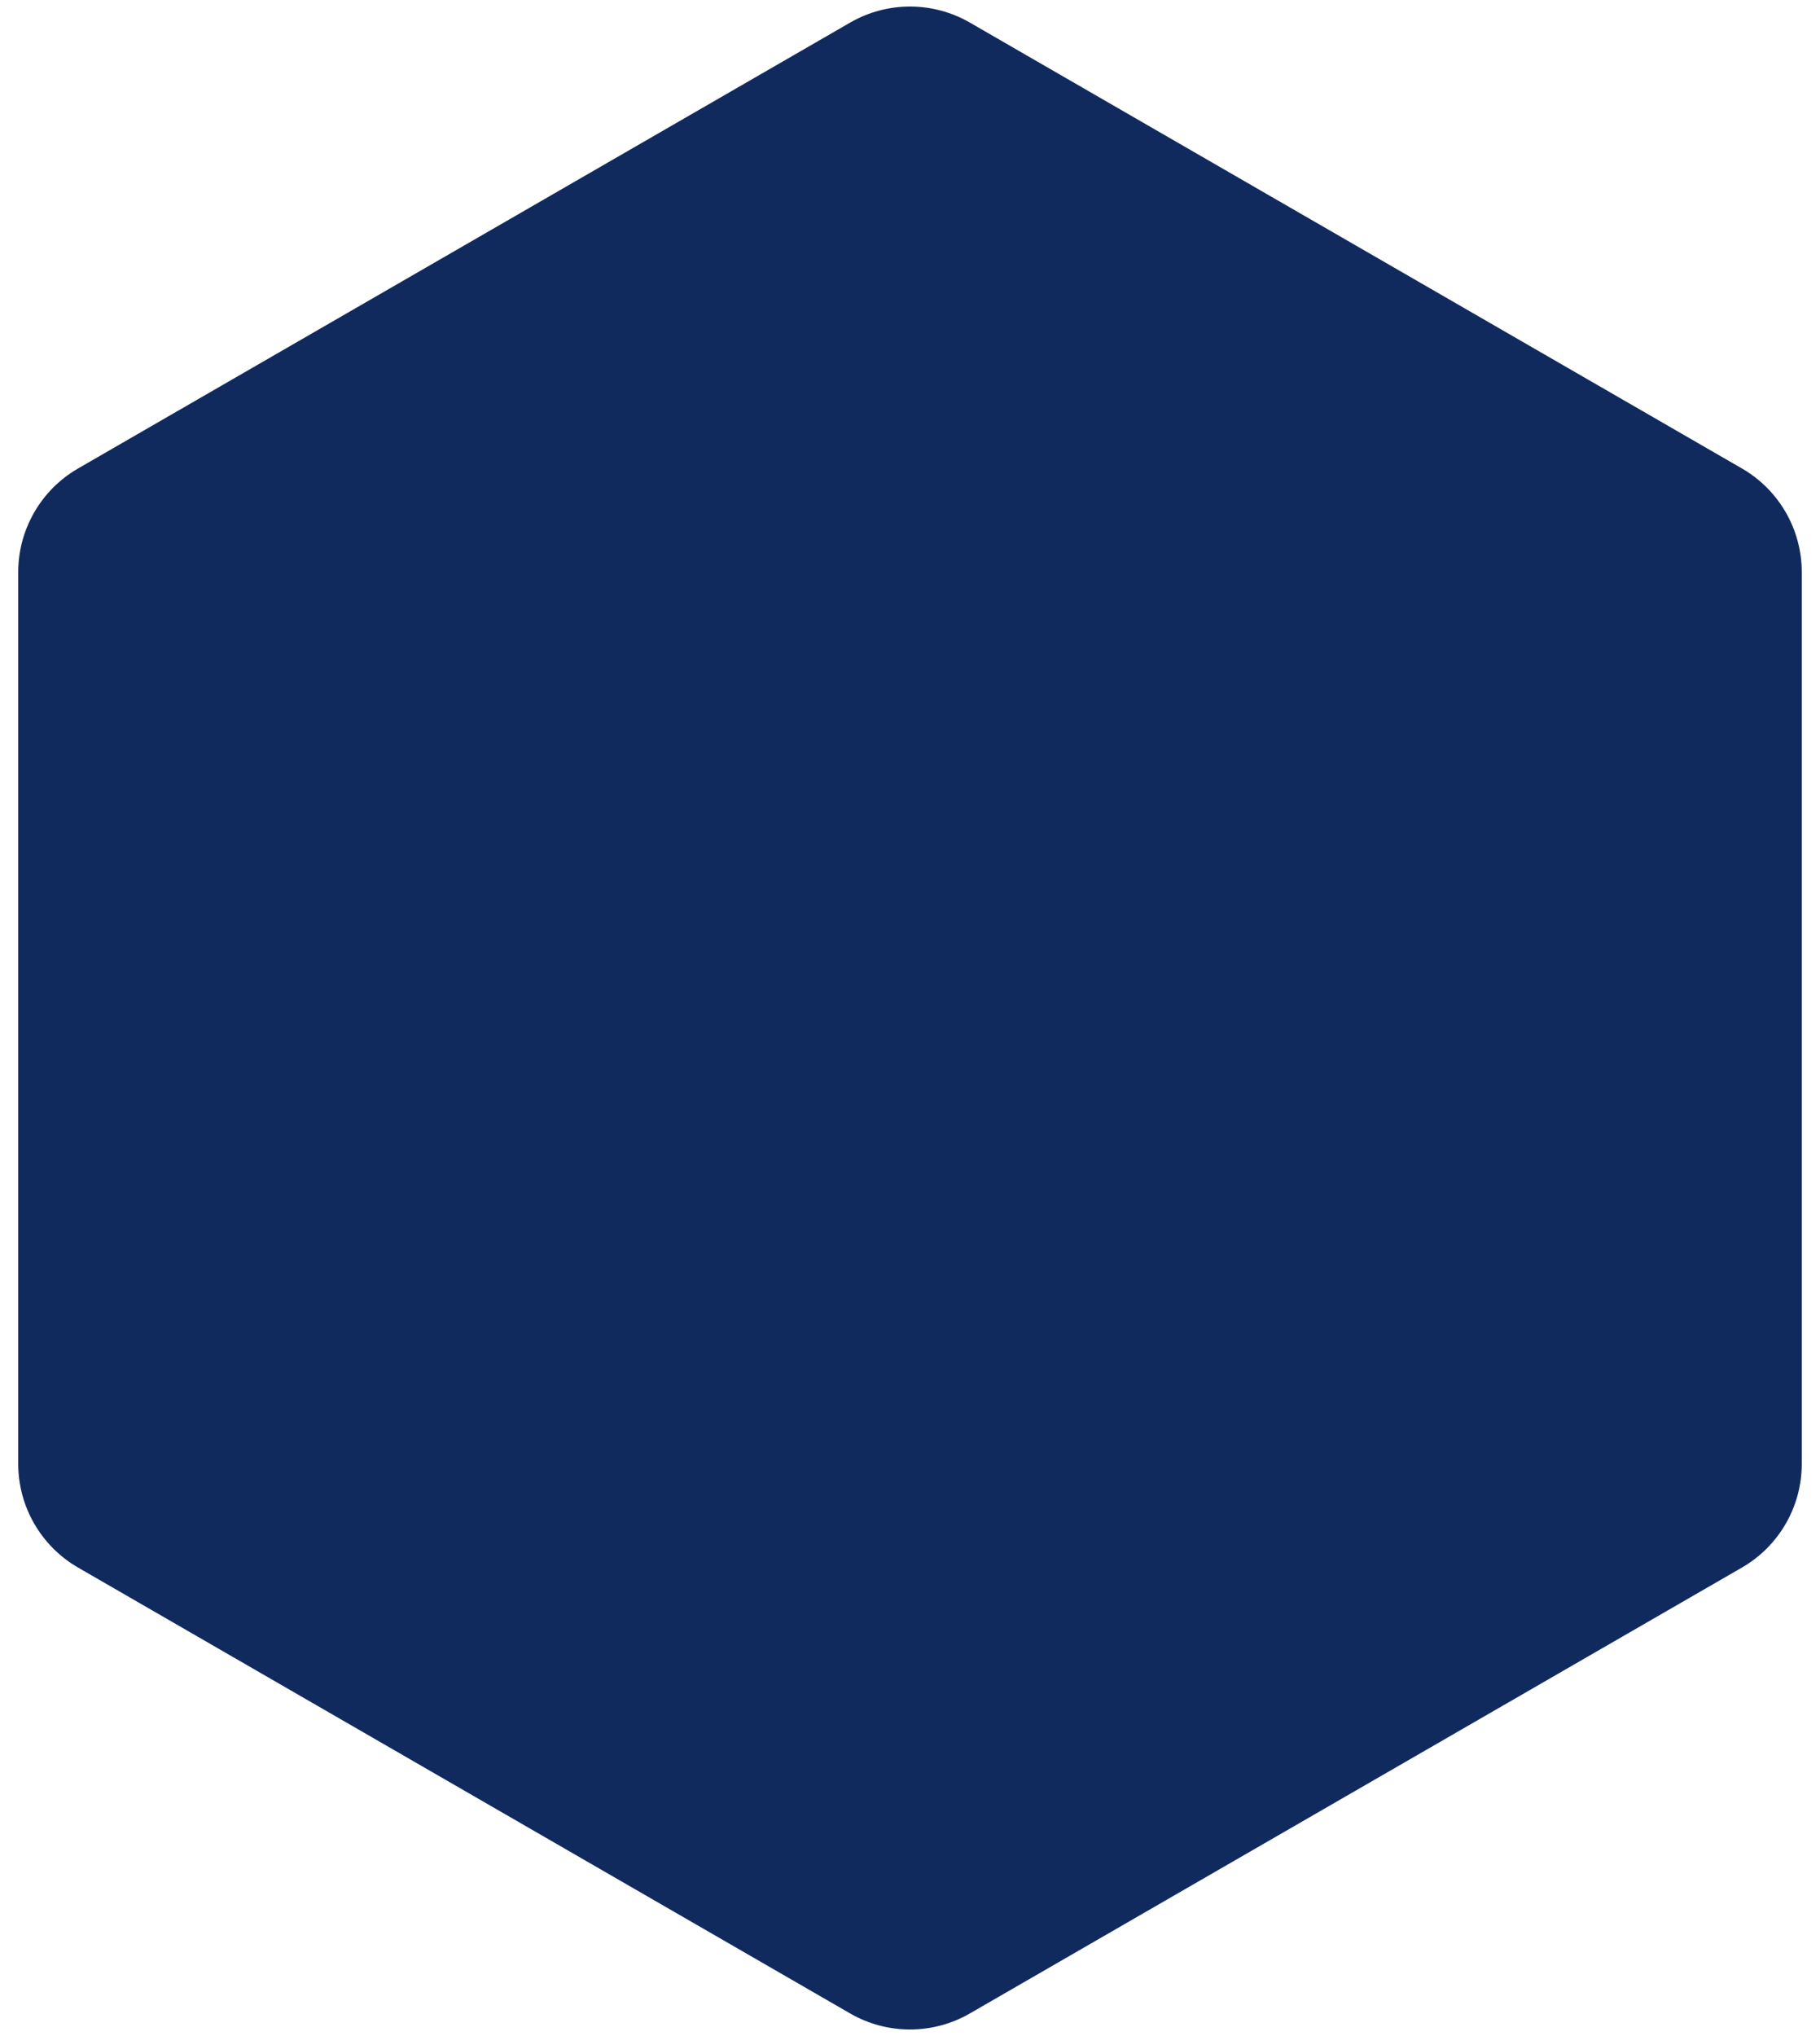 <svg width="76" height="85" viewBox="0 0 76 85" fill="none" xmlns="http://www.w3.org/2000/svg">
<path d="M35.5 0.943C37.047 0.05 38.953 0.05 40.5 0.943L72.739 19.557C74.286 20.45 75.239 22.1 75.239 23.887V61.113C75.239 62.9 74.286 64.55 72.739 65.443L40.5 84.057C38.953 84.95 37.047 84.95 35.5 84.057L3.261 65.443C1.714 64.55 0.761 62.9 0.761 61.113V23.887C0.761 22.1 1.714 20.45 3.261 19.557L35.5 0.943Z" fill="#112A5E"/>
</svg>
